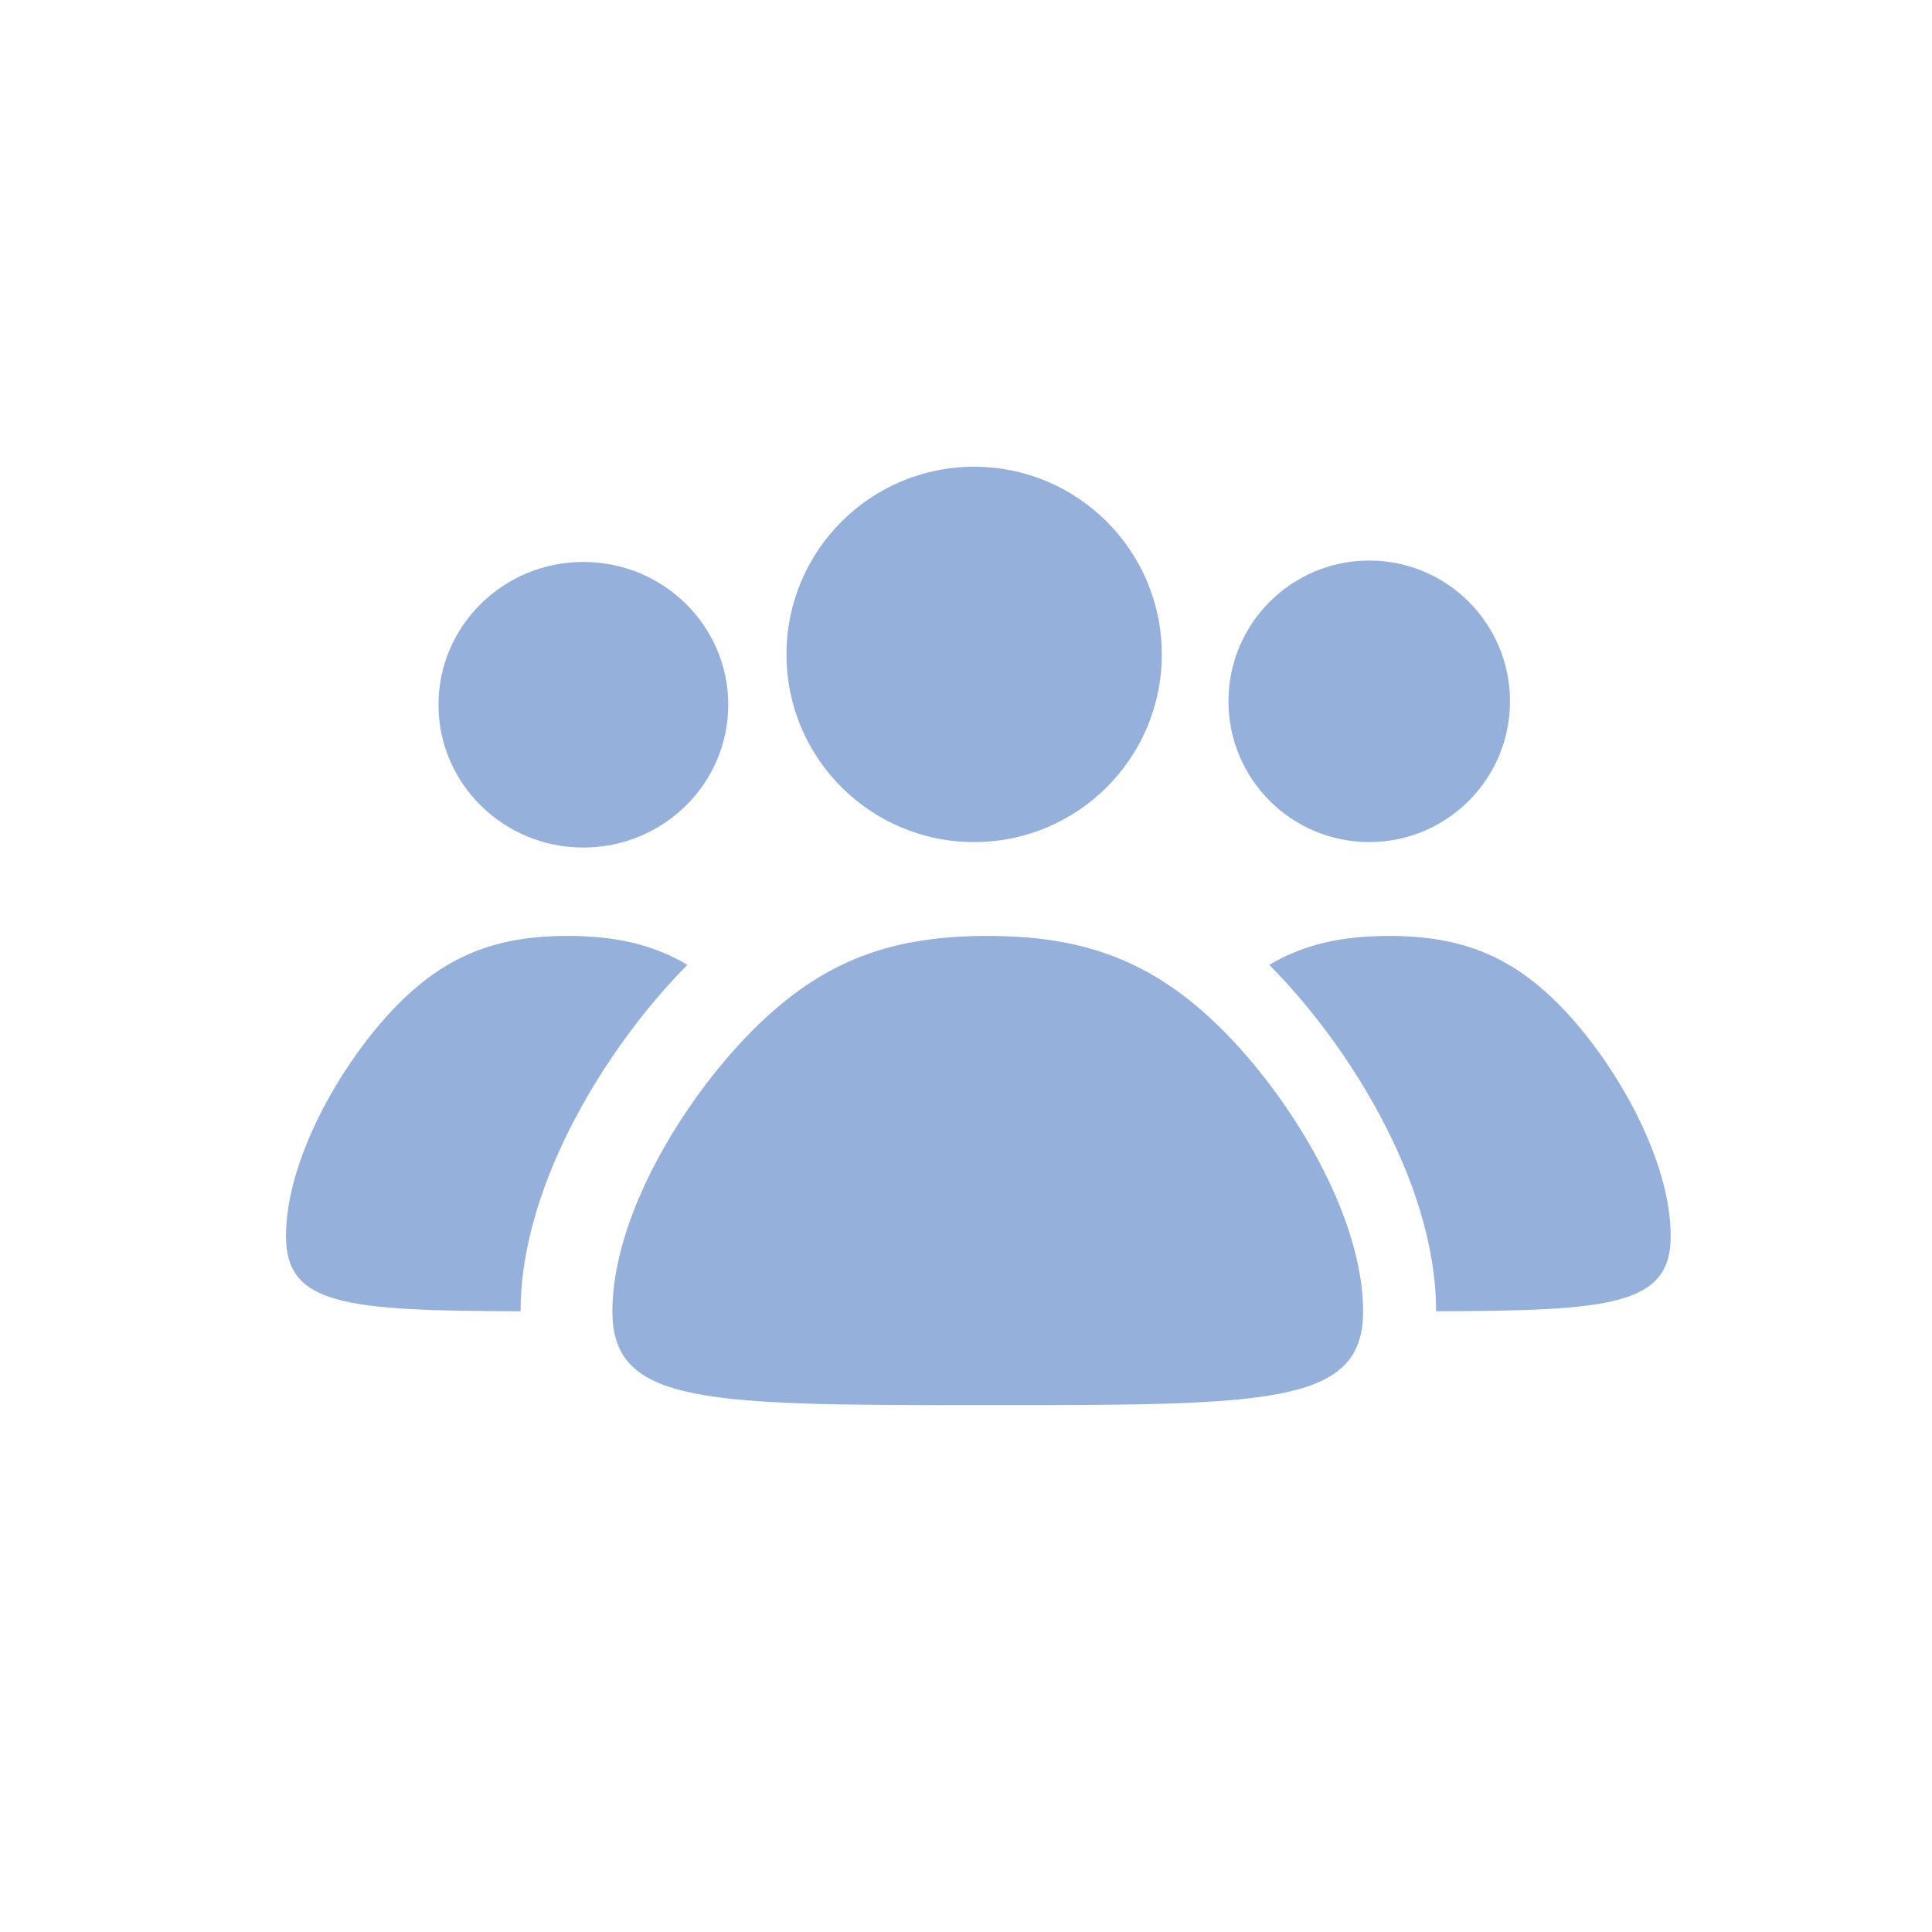 <svg width="100" height="100" viewBox="0 0 100 100" fill="none" xmlns="http://www.w3.org/2000/svg"><mask id="a" style="mask-type:alpha" maskUnits="userSpaceOnUse" x="0" y="0" width="100" height="100"><circle cx="50" cy="50.204" r="49.276" fill="#ECF6FF"/></mask><g mask="url(#a)" fill="#95B0DA"><circle cx="50.421" cy="33.872" r="9.714"/><circle cx="70.871" cy="36.3" r="7.286"/><path fill-rule="evenodd" clip-rule="evenodd" d="M74.333 67.87c9.047-.022 12.143-.302 12.143-3.884 0-3.886-2.732-8.742-5.464-11.657-2.733-2.914-5.465-3.885-9.107-3.885-2.377 0-4.354.4-6.208 1.496 2.141 2.157 4.222 4.948 5.795 7.92 1.557 2.94 2.84 6.48 2.84 10.01Z"/><ellipse rx="7.499" ry="7.391" transform="matrix(-1 0 0 1 30.195 36.477)"/><path fill-rule="evenodd" clip-rule="evenodd" d="M26.945 67.87c-9.047-.022-12.143-.302-12.143-3.884 0-3.886 2.732-8.742 5.464-11.657 2.732-2.914 5.465-3.885 9.107-3.885 2.377 0 4.354.4 6.208 1.496-2.14 2.157-4.221 4.948-5.794 7.92-1.557 2.94-2.84 6.48-2.842 10.01Z"/><path d="M63.269 53.301c-3.643-3.642-7.286-4.857-12.143-4.857-4.857 0-8.463 1.176-12.143 4.857-3.68 3.681-7.286 9.715-7.286 14.572 0 4.857 4.858 4.858 19.429 4.858 14.571-.001 19.428-.001 19.428-4.858 0-4.857-3.643-10.929-7.285-14.572Z"/></g></svg>